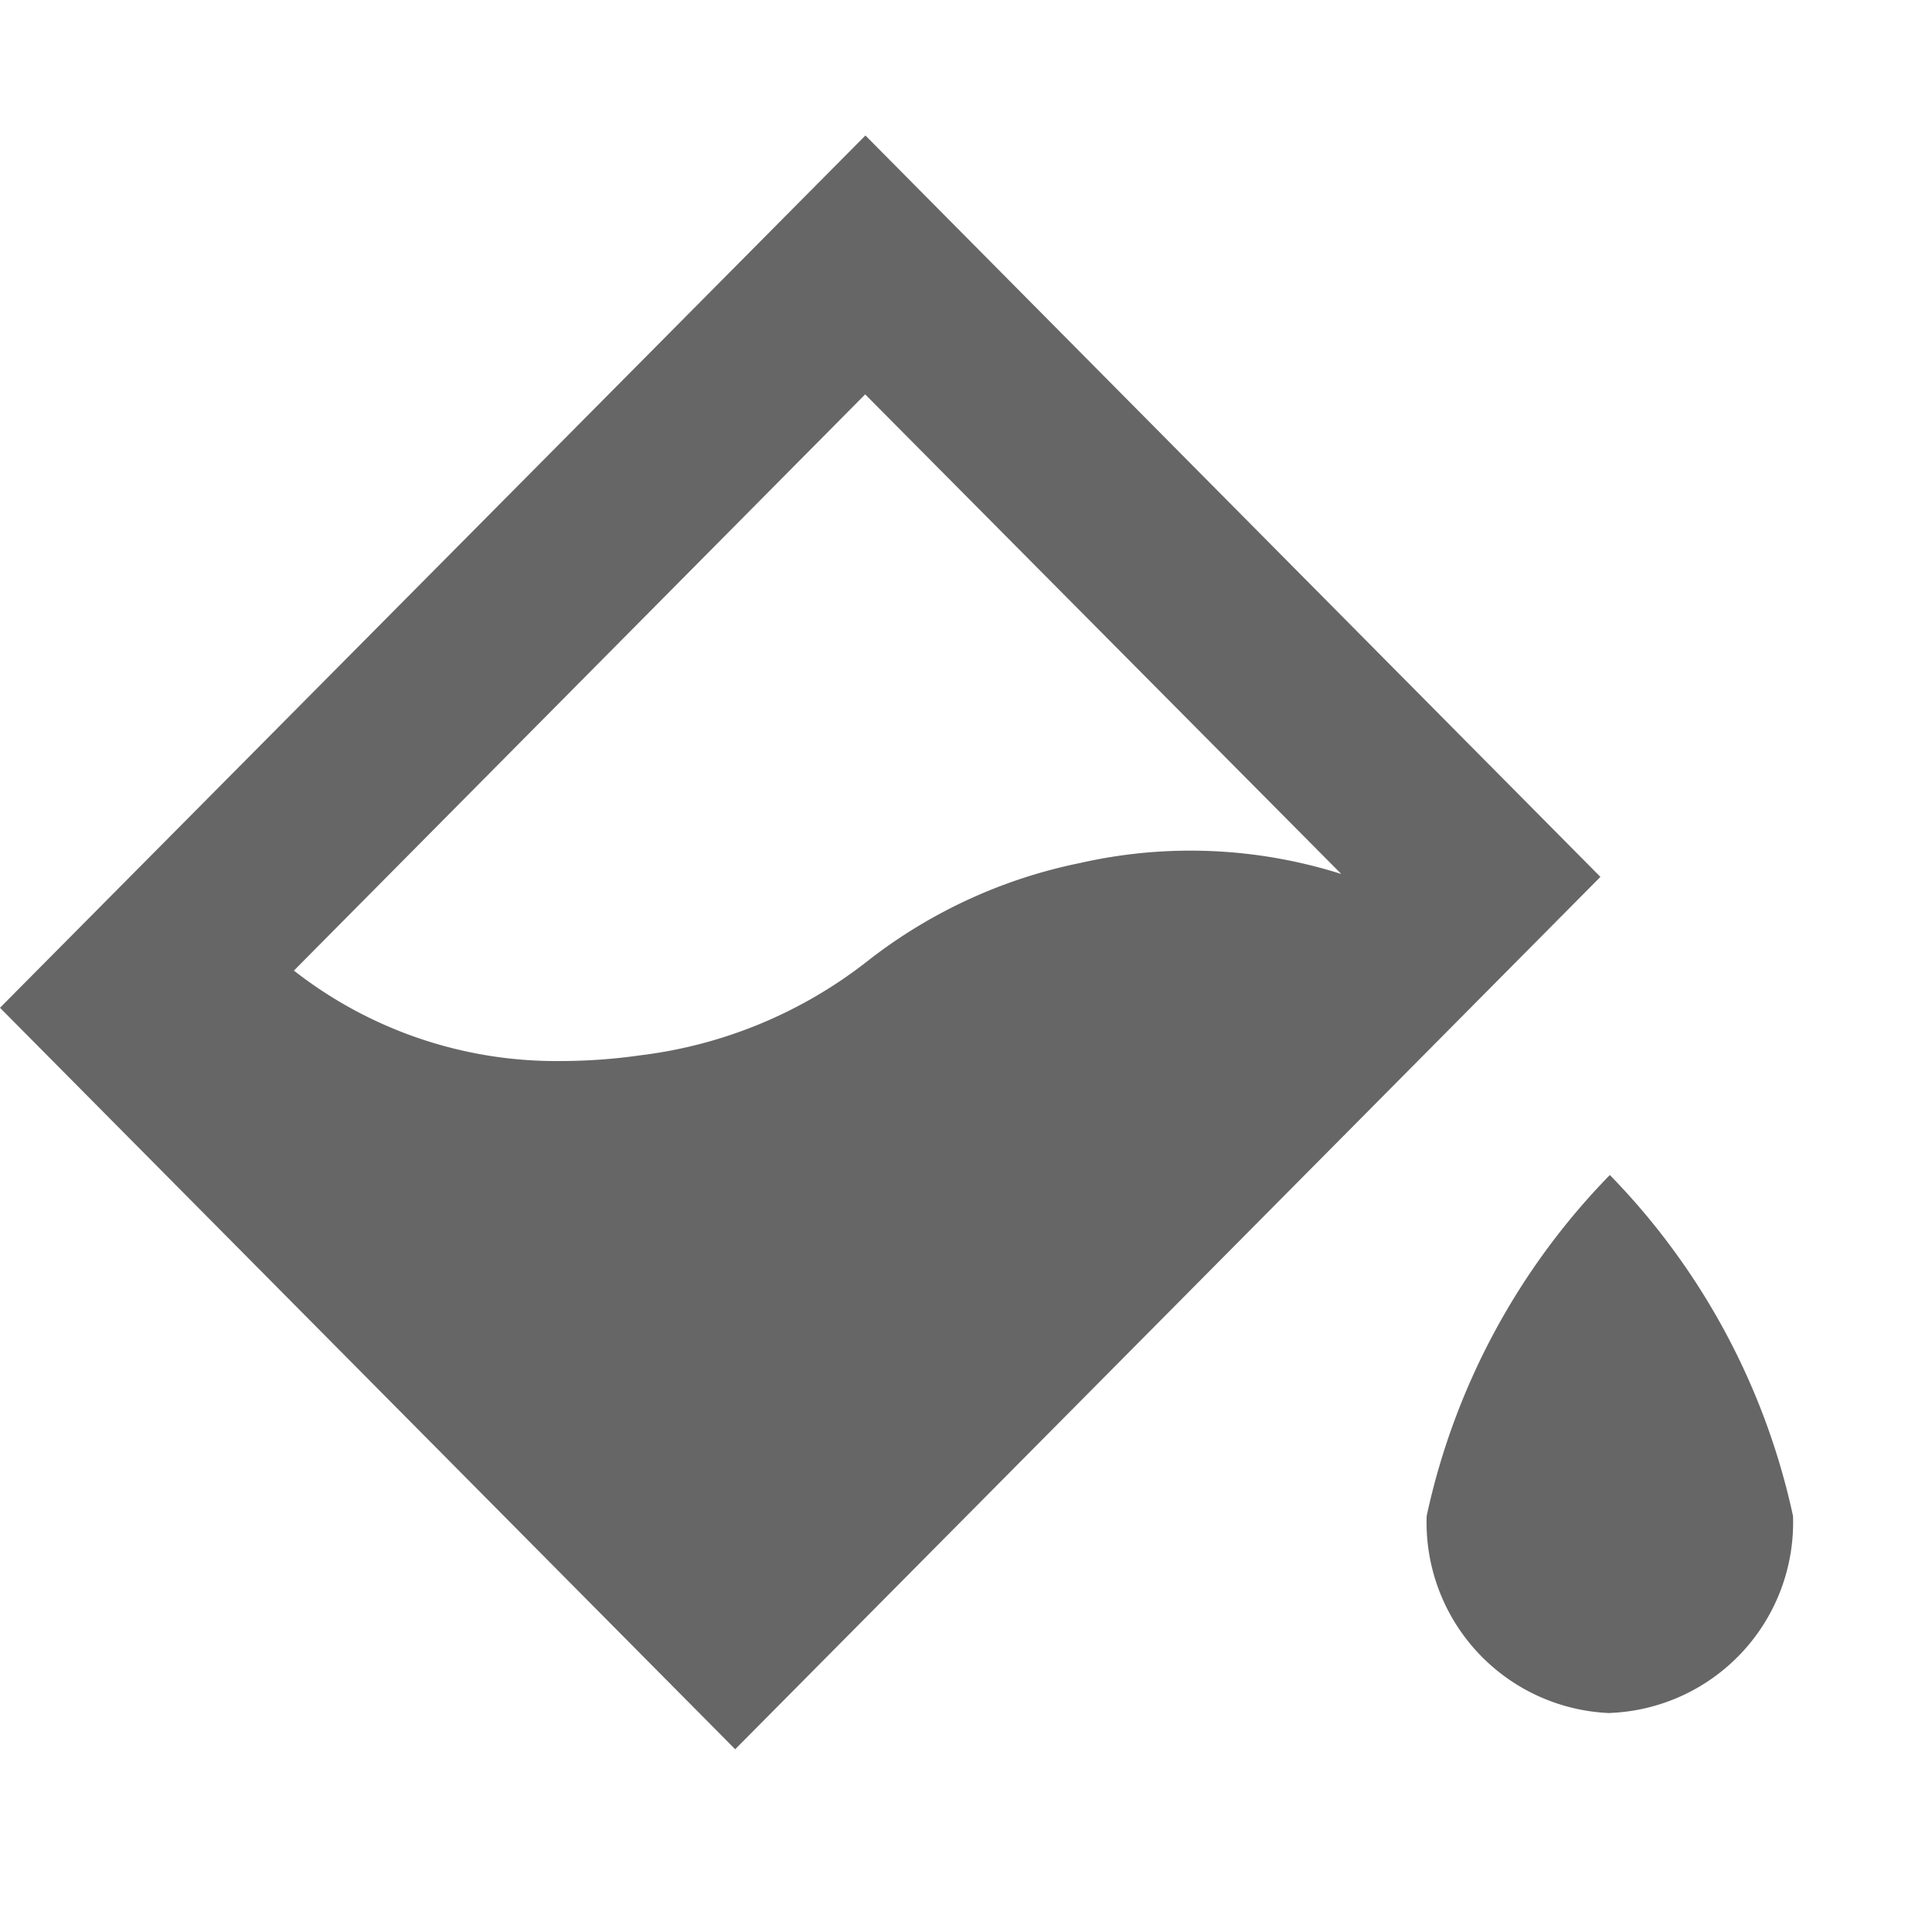 <svg xmlns="http://www.w3.org/2000/svg" xmlns:xlink="http://www.w3.org/1999/xlink" id="icon_paint_kj" width="16" height="16" viewBox="0 0 16 16"><defs><style>.cls-1{fill:none}.cls-2{clip-path:url(#clip-path)}.cls-3{fill:#666}</style><clipPath id="clip-path"><path id="Clip_2" d="M0,0H15.928V13.367H0Z" class="cls-1" data-name="Clip 2" transform="translate(0)"/></clipPath></defs><rect id="矩形_94" width="16" height="16" class="cls-1" data-name="矩形 94"/><path id="Clip_2-2" d="M0,0H15.928V13.367H0Z" class="cls-1" data-name="Clip 2" transform="translate(0 2.241)"/><g id="dianzibiaoge-youqitonggongju" class="cls-2" transform="translate(0 1.12)"><path id="Fill_1" d="M6.089,13.365h0L0,7.224,7.167,0l6.087,6.14L6.089,13.364ZM7.165,2.144,2.434,6.916a3.526,3.526,0,0,0,2.218.749A4.66,4.66,0,0,0,5.3,7.618a3.789,3.789,0,0,0,1.9-.793,4.216,4.216,0,0,1,1.745-.8,4.132,4.132,0,0,1,2.163.091Zm6.167,10.921a1.58,1.58,0,0,1-1.517-1.632,5.783,5.783,0,0,1,1.517-2.824,5.79,5.79,0,0,1,1.517,2.824A1.579,1.579,0,0,1,13.333,13.064Z" class="cls-3" data-name="Fill 1" transform="translate(0 0.002)"/></g></svg>